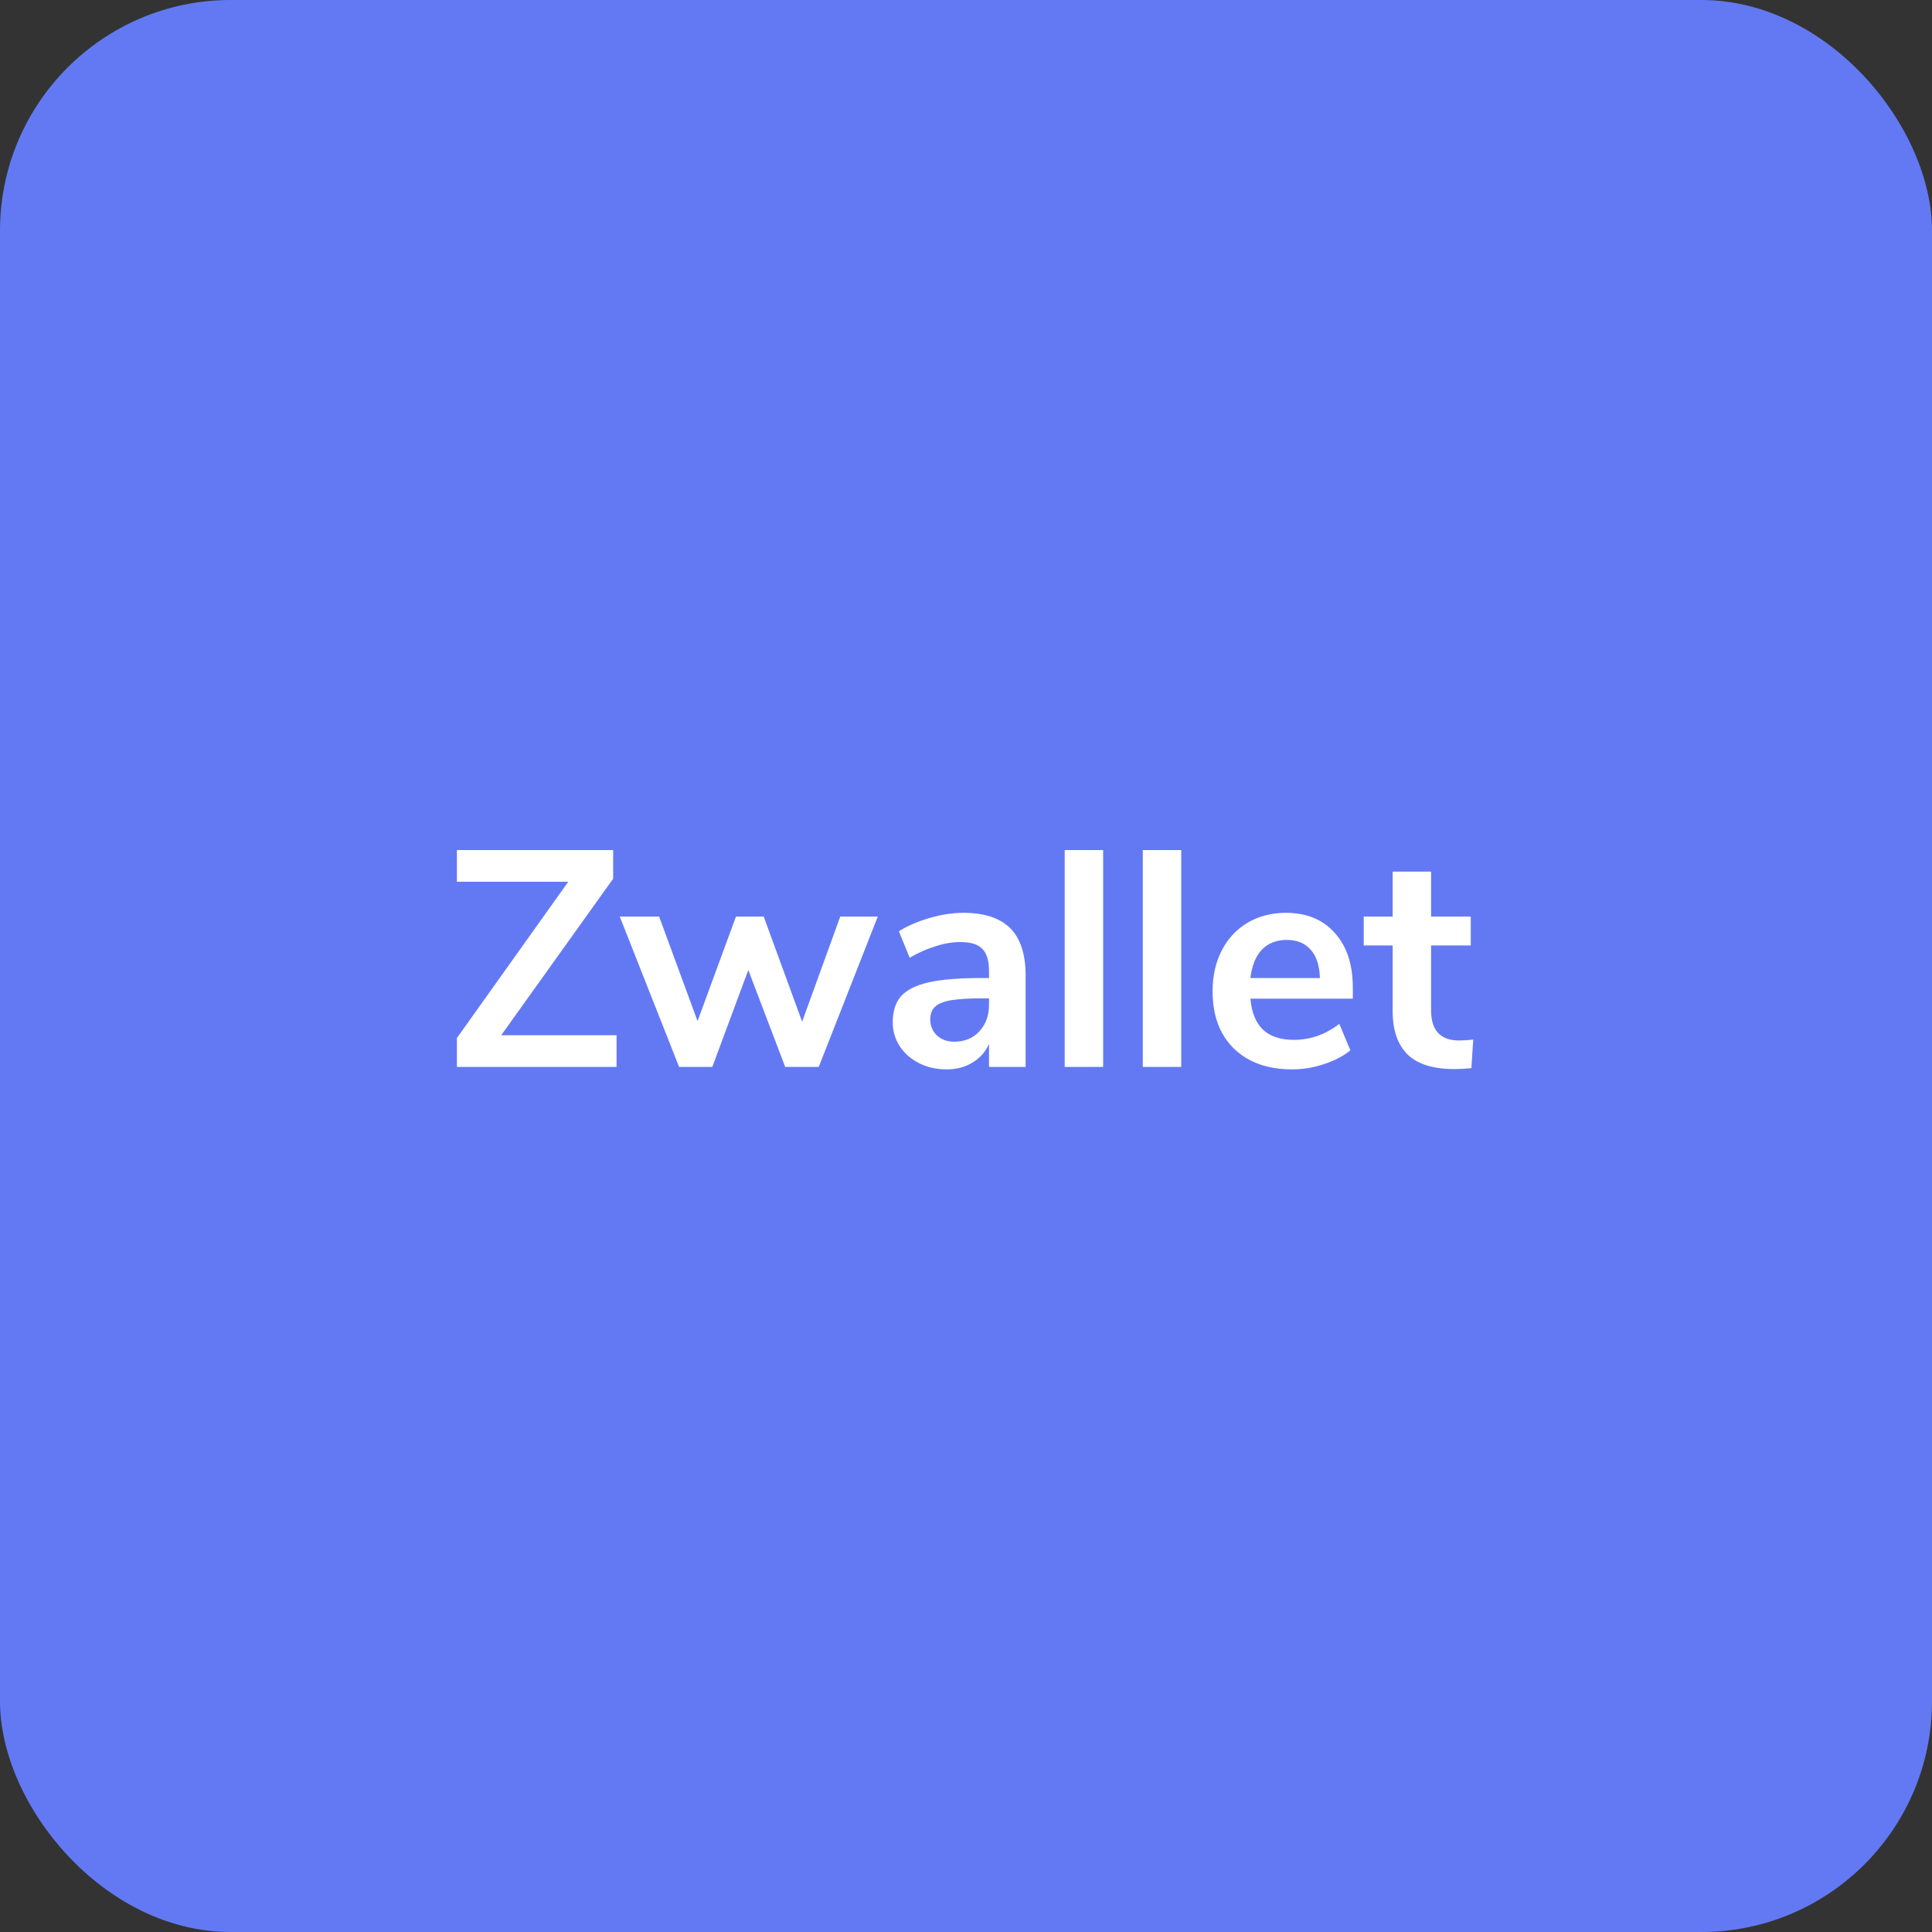 <svg width="201" height="201" viewBox="0 0 201 201" fill="none" xmlns="http://www.w3.org/2000/svg">
<rect x="0" y="0" width="201" height="201" fill="#333333" stroke="none"/>
<rect width="201" height="201" rx="24" fill="#6379F4"/>
<path d="M52.144 107.704H64.144V111H47.536V107.992L59.12 91.736H47.536V88.44H63.792V91.416L52.144 107.704ZM87.419 95.352H91.323L85.179 111H81.691L77.851 100.92L74.107 111H70.651L64.475 95.352H68.571L72.571 106.232L76.571 95.352H79.451L83.451 106.296L87.419 95.352ZM100.206 94.968C102.404 94.968 104.036 95.501 105.102 96.568C106.169 97.635 106.702 99.277 106.702 101.496V111H102.894V108.6C102.532 109.432 101.956 110.083 101.166 110.552C100.398 111.021 99.502 111.256 98.478 111.256C97.433 111.256 96.484 111.043 95.63 110.616C94.777 110.189 94.105 109.603 93.614 108.856C93.124 108.109 92.878 107.277 92.878 106.36C92.878 105.208 93.166 104.301 93.742 103.64C94.34 102.979 95.3 102.499 96.622 102.2C97.945 101.901 99.769 101.752 102.094 101.752H102.894V101.016C102.894 99.949 102.66 99.181 102.19 98.712C101.742 98.243 100.985 98.008 99.918 98.008C99.086 98.008 98.212 98.157 97.294 98.456C96.398 98.733 95.513 99.128 94.638 99.64L93.518 96.888C94.393 96.333 95.449 95.875 96.686 95.512C97.924 95.149 99.097 94.968 100.206 94.968ZM99.278 108.376C100.345 108.376 101.209 108.024 101.87 107.32C102.553 106.595 102.894 105.667 102.894 104.536V103.864H102.318C100.889 103.864 99.78 103.928 98.99 104.056C98.201 104.184 97.636 104.408 97.294 104.728C96.953 105.048 96.782 105.485 96.782 106.04C96.782 106.723 97.017 107.288 97.486 107.736C97.956 108.163 98.553 108.376 99.278 108.376ZM110.768 111V88.44H114.768V111H110.768ZM118.893 111V88.44H122.893V111H118.893ZM140.746 103.896H130.09C130.218 105.347 130.655 106.424 131.402 107.128C132.148 107.832 133.215 108.184 134.602 108.184C136.33 108.184 137.908 107.629 139.338 106.52L140.49 109.272C139.764 109.869 138.847 110.349 137.738 110.712C136.65 111.075 135.551 111.256 134.442 111.256C131.882 111.256 129.855 110.531 128.362 109.08C126.89 107.629 126.154 105.645 126.154 103.128C126.154 101.528 126.474 100.109 127.114 98.872C127.754 97.635 128.65 96.675 129.802 95.992C130.975 95.309 132.298 94.968 133.77 94.968C135.924 94.968 137.62 95.661 138.858 97.048C140.116 98.435 140.746 100.344 140.746 102.776V103.896ZM133.866 97.784C132.799 97.784 131.935 98.125 131.274 98.808C130.634 99.491 130.239 100.472 130.09 101.752H137.322C137.279 100.451 136.959 99.469 136.362 98.808C135.764 98.125 134.932 97.784 133.866 97.784ZM151.799 108.248C152.268 108.248 152.759 108.216 153.271 108.152L153.079 111.128C152.439 111.192 151.852 111.224 151.319 111.224C149.121 111.224 147.5 110.723 146.455 109.72C145.409 108.696 144.887 107.181 144.887 105.176V98.36H141.879V95.352H144.887V90.68H148.887V95.352H153.015V98.36H148.887V105.112C148.887 107.203 149.857 108.248 151.799 108.248Z" fill="white"/>
</svg>
